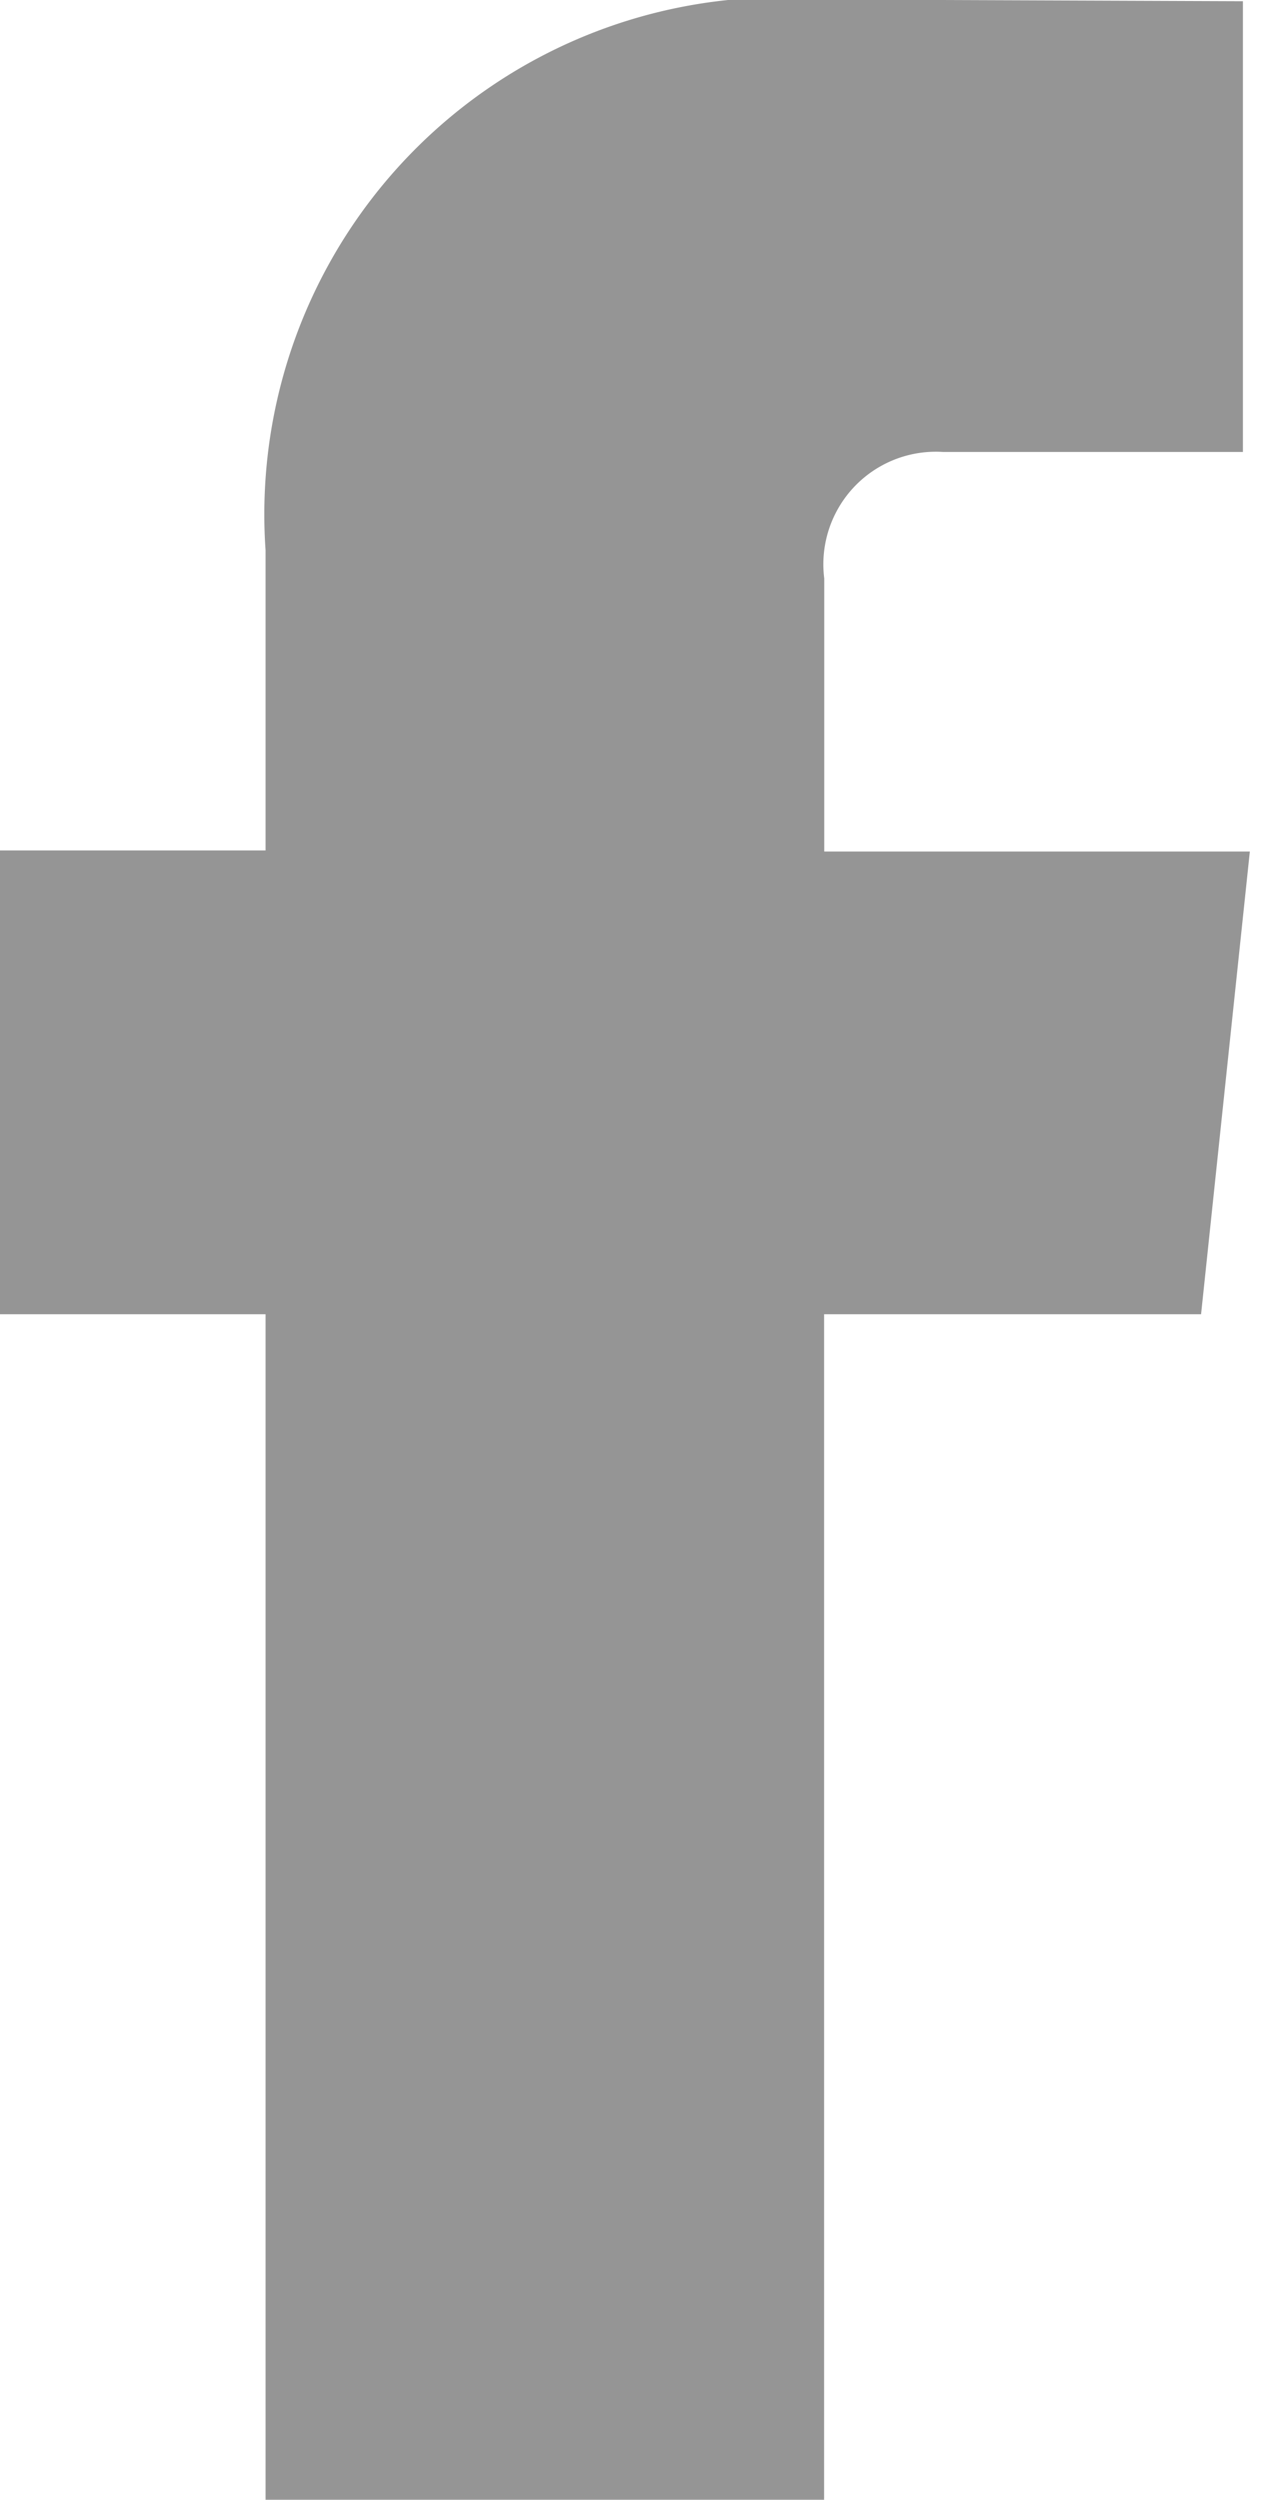 <svg xmlns="http://www.w3.org/2000/svg" width="8.228" height="16.234" viewBox="0 0 8.228 16.234">
  <path id="Path_17" data-name="Path 17" d="M638.92,153.8H636.47v7.7h-3.63v-7.7h-1.726v-3.012h1.726v-1.949a3.358,3.358,0,0,1,3.663-3.577l2.689.011V148.2h-1.951a.731.731,0,0,0-.77.822v1.773h2.766Zm.422.091" transform="translate(-631.114 -145.265)" fill="#959595"/>
</svg>
